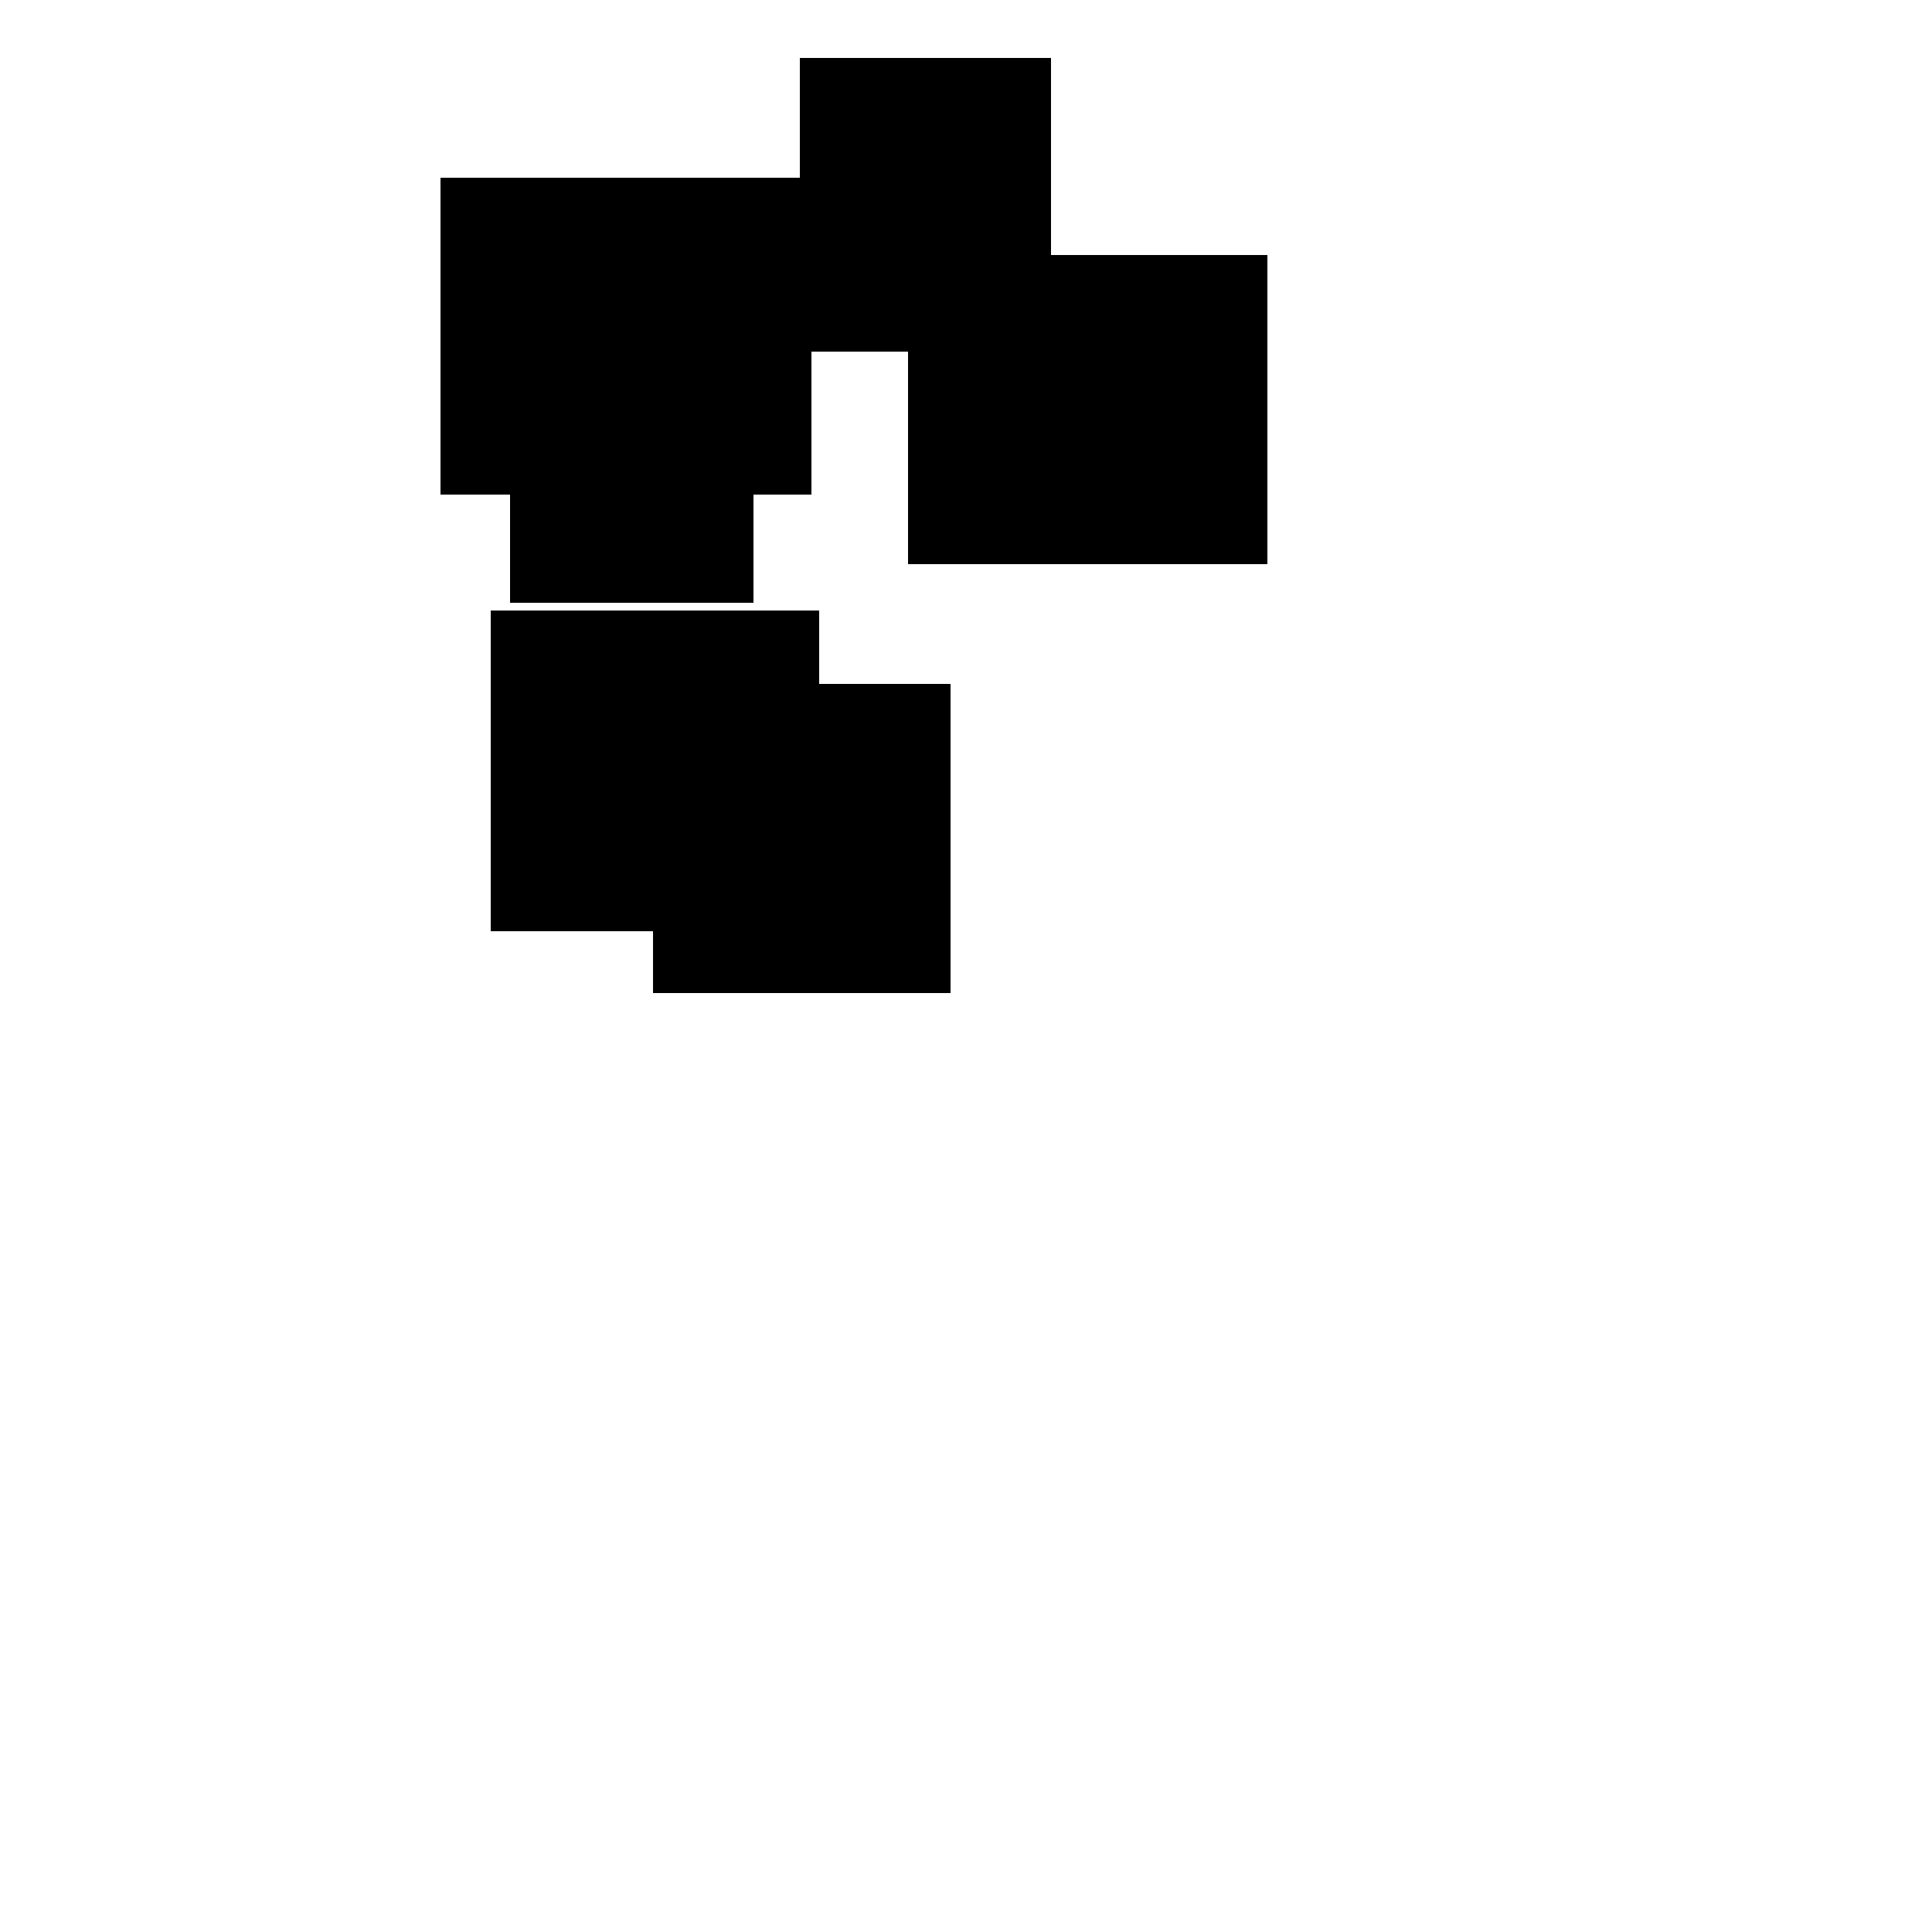 <?xml version="1.0" encoding="UTF-8" standalone="no"?>
<svg xmlns="http://www.w3.org/2000/svg" xmlns:svg="http://www.w3.org/2000/svg" xmlns:xlink="http://www.w3.org/1999/xlink" viewBox="0,0,500,500">
<rect height="83.0" width="85.0" x="127.0" y="158.0"/>
<rect height="82.0" width="96.0" x="114.0" y="46.0"/>
<rect height="80.0" width="93.0" x="235.0" y="66.0"/>
<rect height="76.0" width="65.0" x="207.0" y="15.0"/>
<rect height="80.0" width="77.0" x="169.0" y="177.0"/>
<rect height="70.0" width="63.0" x="132.0" y="86.0"/>
<circle/>
</svg>
